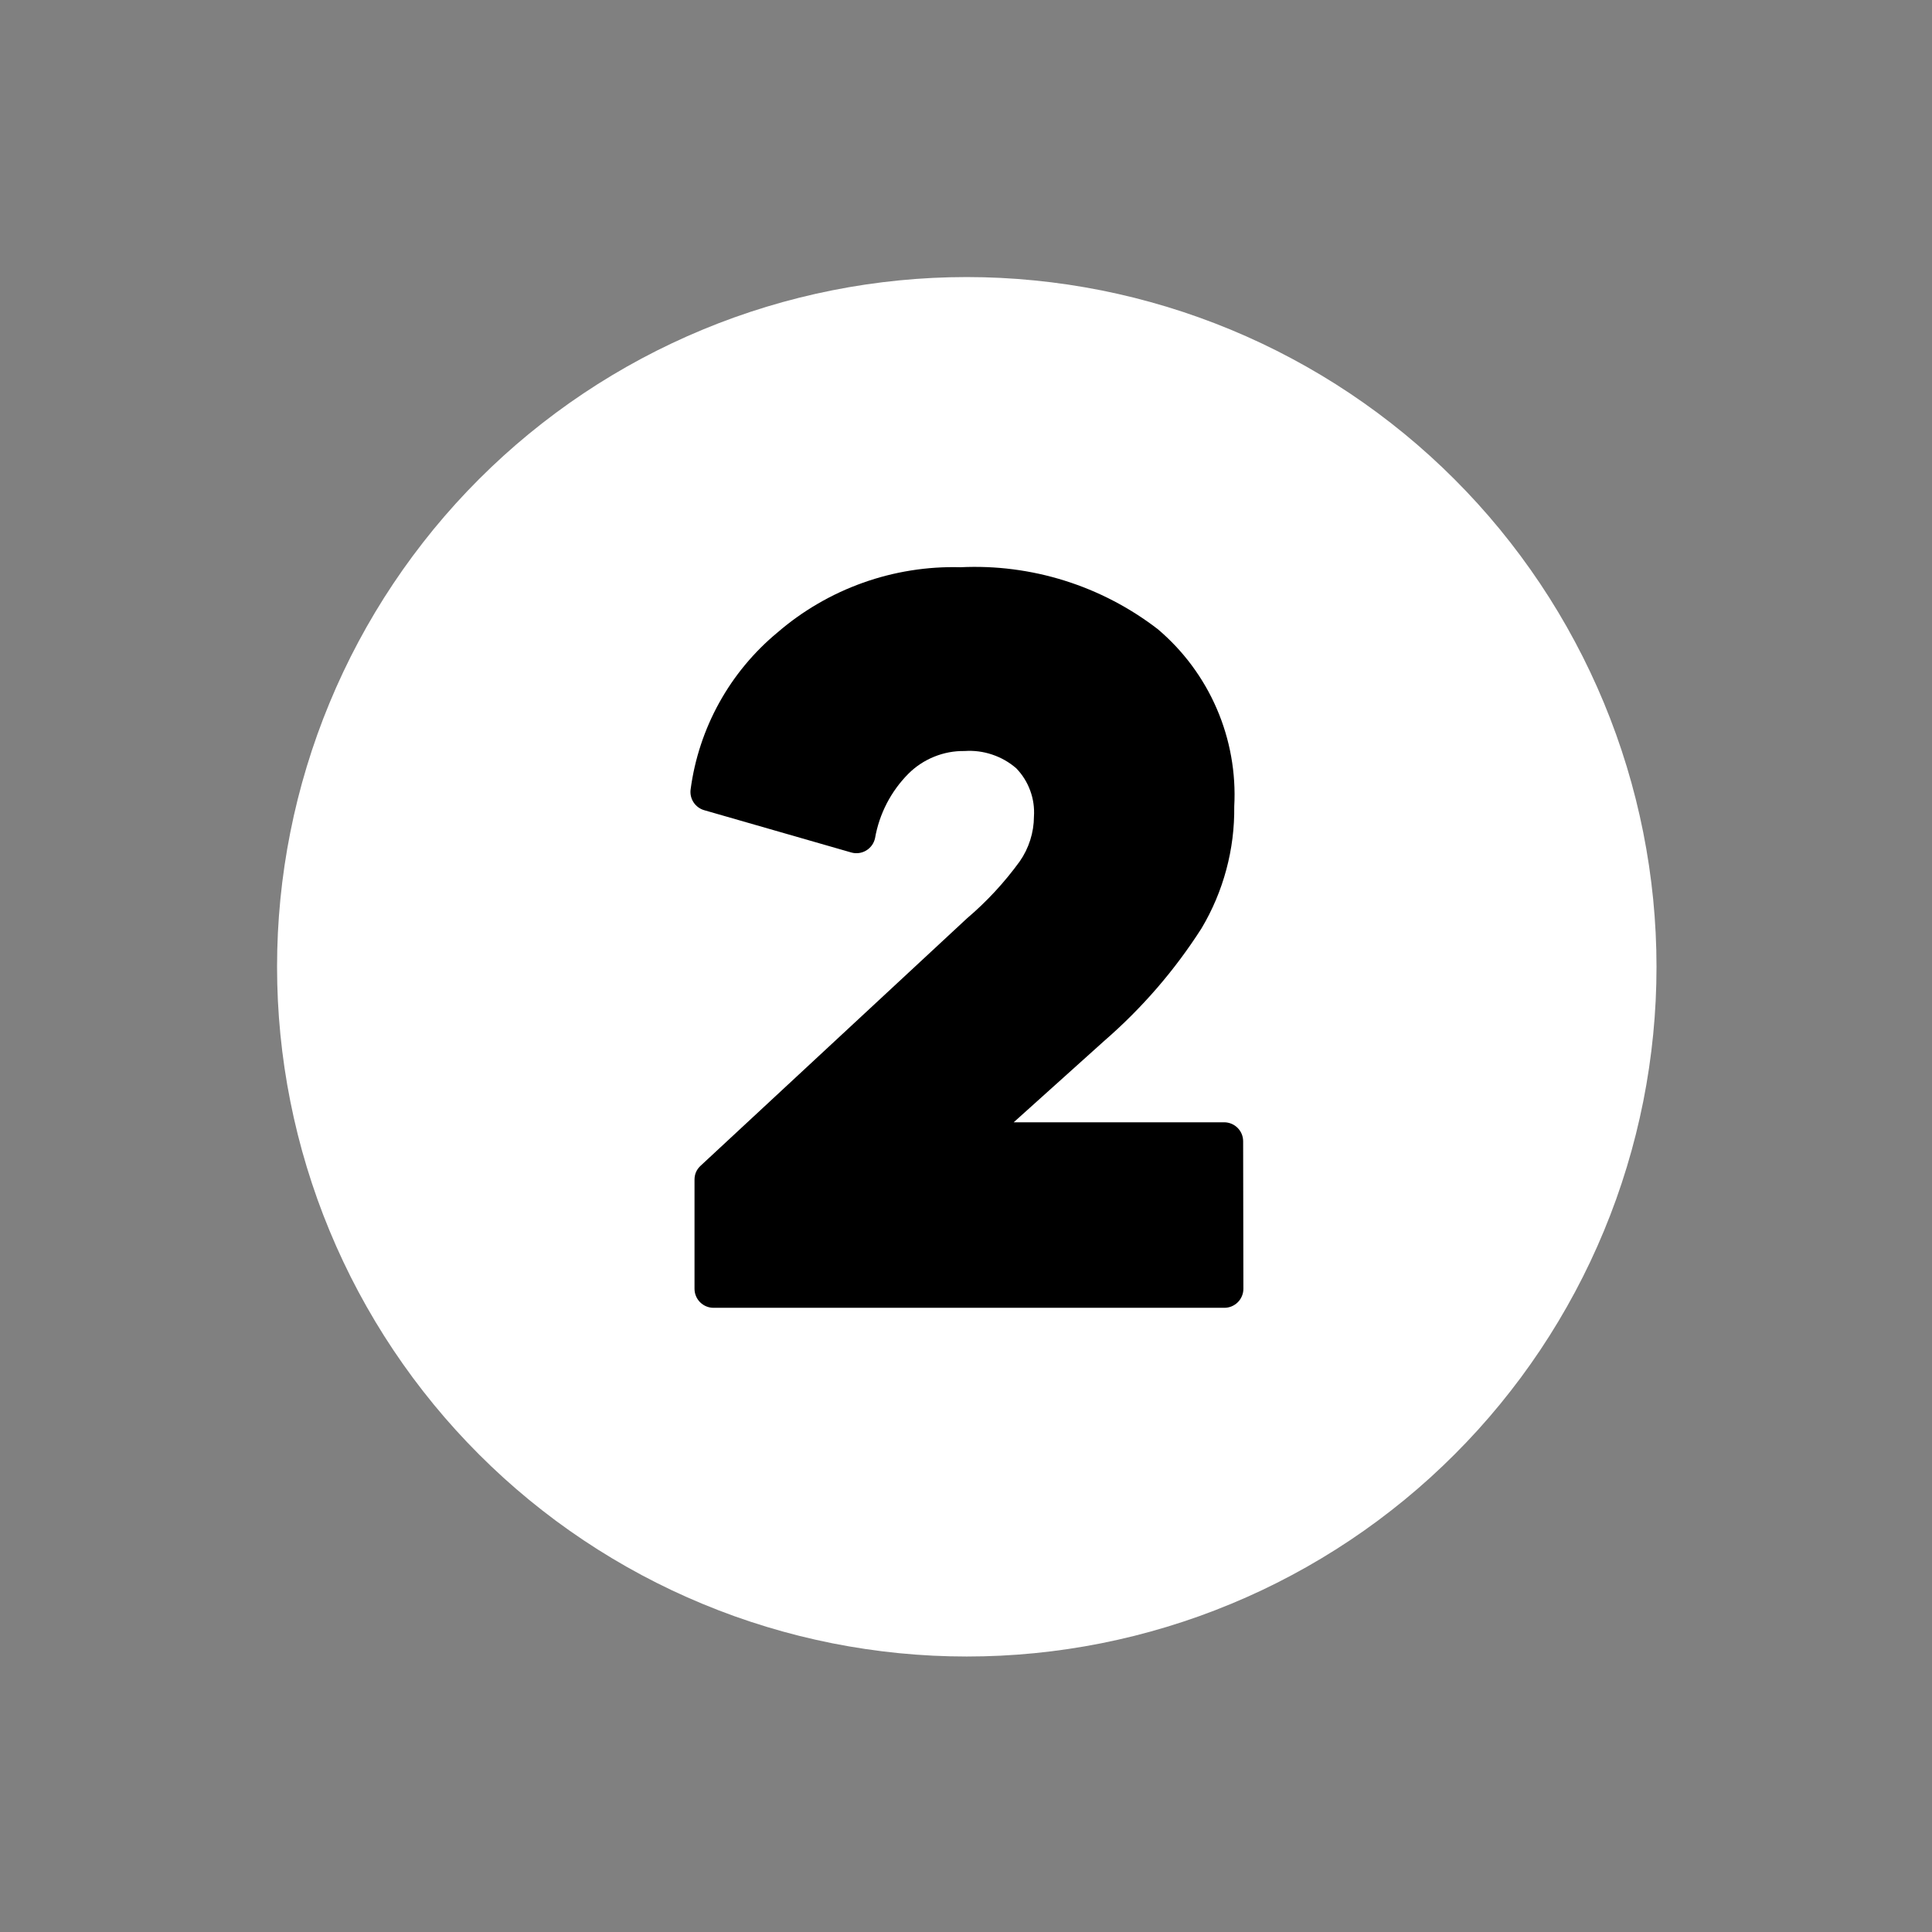 <svg xmlns="http://www.w3.org/2000/svg" xmlns:xlink="http://www.w3.org/1999/xlink" width="500" zoomAndPan="magnify" viewBox="0 0 375 375" height="500" preserveAspectRatio="xMidYMid meet" version="1.0"><rect x="0" y="0" width="375" height="375" fill="#808080" stroke="none"/><defs><clipPath id="44c2e4846e"><path d="M 104.383 91.984 L 270.617 91.984 L 270.617 283 L 104.383 283 Z M 104.383 91.984 " clip-rule="nonzero"/></clipPath><clipPath id="99d850b930"><path d="M 53.777 53.777 L 321.527 53.777 L 321.527 321.527 L 53.777 321.527 Z M 53.777 53.777 " clip-rule="nonzero"/></clipPath></defs><g clip-path="url(#44c2e4846e)"><path fill="#000000" d="M 104.383 91.984 L 270.789 91.984 L 270.789 283 L 104.383 283 Z M 104.383 91.984 " fill-opacity="1" fill-rule="nonzero"/></g><g clip-path="url(#99d850b930)"><path fill="#ffffff" d="M 187.652 53.777 C 185.461 53.777 183.273 53.832 181.082 53.938 C 178.895 54.047 176.711 54.207 174.531 54.422 C 172.352 54.637 170.176 54.906 168.008 55.227 C 165.84 55.547 163.684 55.922 161.535 56.352 C 159.387 56.777 157.25 57.258 155.125 57.789 C 153 58.32 150.887 58.906 148.789 59.543 C 146.695 60.18 144.613 60.863 142.551 61.602 C 140.488 62.34 138.445 63.129 136.422 63.969 C 134.398 64.805 132.395 65.695 130.414 66.633 C 128.434 67.566 126.477 68.551 124.543 69.586 C 122.613 70.617 120.707 71.699 118.828 72.824 C 116.949 73.949 115.098 75.121 113.277 76.34 C 111.453 77.559 109.664 78.816 107.902 80.125 C 106.145 81.43 104.418 82.777 102.723 84.164 C 101.031 85.555 99.371 86.984 97.746 88.457 C 96.125 89.93 94.539 91.438 92.988 92.988 C 91.438 94.539 89.93 96.125 88.457 97.746 C 86.984 99.371 85.555 101.031 84.164 102.723 C 82.777 104.418 81.43 106.145 80.125 107.902 C 78.816 109.664 77.559 111.453 76.34 113.277 C 75.121 115.098 73.949 116.949 72.824 118.828 C 71.699 120.707 70.617 122.613 69.586 124.543 C 68.551 126.477 67.566 128.434 66.633 130.414 C 65.695 132.395 64.805 134.398 63.969 136.422 C 63.129 138.445 62.34 140.488 61.602 142.551 C 60.863 144.613 60.18 146.695 59.543 148.789 C 58.906 150.887 58.32 153 57.789 155.125 C 57.258 157.25 56.777 159.387 56.352 161.535 C 55.922 163.684 55.547 165.84 55.227 168.008 C 54.906 170.176 54.637 172.352 54.422 174.531 C 54.207 176.711 54.047 178.895 53.938 181.082 C 53.832 183.273 53.777 185.461 53.777 187.652 C 53.777 189.844 53.832 192.031 53.938 194.223 C 54.047 196.41 54.207 198.594 54.422 200.773 C 54.637 202.953 54.906 205.129 55.227 207.297 C 55.547 209.465 55.922 211.621 56.352 213.77 C 56.777 215.918 57.258 218.055 57.789 220.18 C 58.32 222.309 58.906 224.418 59.543 226.516 C 60.18 228.609 60.863 230.691 61.602 232.754 C 62.34 234.816 63.129 236.859 63.969 238.883 C 64.805 240.91 65.695 242.91 66.633 244.891 C 67.566 246.871 68.551 248.828 69.586 250.762 C 70.617 252.691 71.699 254.598 72.824 256.477 C 73.949 258.355 75.121 260.207 76.34 262.031 C 77.559 263.852 78.816 265.641 80.121 267.402 C 81.43 269.16 82.777 270.887 84.164 272.582 C 85.555 274.277 86.984 275.934 88.457 277.559 C 89.93 279.18 91.438 280.766 92.988 282.316 C 94.539 283.867 96.125 285.375 97.746 286.848 C 99.371 288.32 101.031 289.75 102.723 291.141 C 104.418 292.527 106.145 293.875 107.902 295.184 C 109.664 296.488 111.453 297.75 113.277 298.965 C 115.098 300.184 116.949 301.355 118.828 302.48 C 120.707 303.605 122.613 304.688 124.543 305.719 C 126.477 306.754 128.434 307.738 130.414 308.676 C 132.395 309.609 134.398 310.5 136.422 311.336 C 138.445 312.176 140.488 312.965 142.551 313.703 C 144.613 314.441 146.695 315.125 148.789 315.762 C 150.887 316.398 153 316.984 155.125 317.516 C 157.25 318.047 159.387 318.527 161.535 318.957 C 163.684 319.383 165.84 319.758 168.008 320.078 C 170.176 320.398 172.352 320.668 174.531 320.883 C 176.711 321.098 178.895 321.258 181.082 321.367 C 183.273 321.473 185.461 321.527 187.652 321.527 C 189.844 321.527 192.031 321.473 194.223 321.367 C 196.41 321.258 198.594 321.098 200.773 320.883 C 202.953 320.668 205.129 320.398 207.297 320.078 C 209.465 319.758 211.621 319.383 213.77 318.957 C 215.918 318.527 218.055 318.047 220.18 317.516 C 222.309 316.984 224.418 316.398 226.516 315.762 C 228.609 315.125 230.691 314.441 232.754 313.703 C 234.816 312.965 236.859 312.176 238.883 311.336 C 240.91 310.5 242.91 309.609 244.891 308.676 C 246.871 307.738 248.828 306.754 250.762 305.719 C 252.691 304.688 254.598 303.605 256.477 302.48 C 258.355 301.355 260.207 300.184 262.031 298.965 C 263.852 297.75 265.641 296.488 267.402 295.184 C 269.16 293.875 270.887 292.527 272.582 291.141 C 274.277 289.75 275.934 288.32 277.559 286.848 C 279.18 285.375 280.766 283.867 282.316 282.316 C 283.867 280.766 285.375 279.18 286.848 277.559 C 288.32 275.934 289.75 274.277 291.141 272.582 C 292.527 270.887 293.875 269.16 295.184 267.402 C 296.488 265.641 297.75 263.852 298.965 262.031 C 300.184 260.207 301.355 258.355 302.48 256.477 C 303.605 254.598 304.688 252.691 305.719 250.762 C 306.754 248.828 307.738 246.871 308.676 244.891 C 309.609 242.91 310.5 240.91 311.336 238.883 C 312.176 236.859 312.965 234.816 313.703 232.754 C 314.441 230.691 315.125 228.609 315.762 226.516 C 316.398 224.418 316.984 222.309 317.516 220.18 C 318.047 218.055 318.527 215.918 318.957 213.77 C 319.383 211.621 319.758 209.465 320.078 207.297 C 320.398 205.129 320.668 202.953 320.883 200.773 C 321.098 198.594 321.258 196.41 321.367 194.223 C 321.473 192.031 321.527 189.844 321.527 187.652 C 321.527 185.461 321.473 183.273 321.363 181.086 C 321.254 178.898 321.094 176.711 320.879 174.531 C 320.66 172.352 320.391 170.18 320.07 168.012 C 319.746 165.844 319.371 163.688 318.945 161.539 C 318.516 159.391 318.035 157.254 317.504 155.129 C 316.969 153.004 316.387 150.895 315.75 148.797 C 315.113 146.703 314.426 144.621 313.688 142.559 C 312.945 140.496 312.16 138.453 311.32 136.43 C 310.48 134.406 309.594 132.406 308.656 130.426 C 307.719 128.445 306.734 126.488 305.699 124.559 C 304.668 122.625 303.586 120.719 302.461 118.84 C 301.336 116.961 300.164 115.113 298.945 113.289 C 297.727 111.469 296.469 109.68 295.16 107.918 C 293.855 106.16 292.508 104.434 291.121 102.742 C 289.73 101.047 288.301 99.391 286.828 97.766 C 285.355 96.145 283.848 94.555 282.297 93.008 C 280.75 91.457 279.164 89.949 277.539 88.477 C 275.918 87.004 274.258 85.574 272.566 84.184 C 270.871 82.797 269.145 81.449 267.387 80.145 C 265.625 78.836 263.836 77.578 262.016 76.359 C 260.191 75.141 258.344 73.969 256.465 72.844 C 254.586 71.719 252.68 70.637 250.746 69.605 C 248.816 68.57 246.859 67.586 244.879 66.648 C 242.898 65.711 240.898 64.824 238.875 63.984 C 236.852 63.148 234.809 62.359 232.746 61.621 C 230.684 60.879 228.602 60.191 226.508 59.555 C 224.41 58.922 222.301 58.336 220.176 57.801 C 218.051 57.27 215.914 56.789 213.766 56.359 C 211.617 55.934 209.461 55.559 207.293 55.234 C 205.125 54.914 202.953 54.645 200.773 54.43 C 198.594 54.211 196.41 54.051 194.219 53.941 C 192.031 53.832 189.844 53.777 187.652 53.777 Z M 241.34 250.148 C 241.34 250.641 241.246 251.109 241.059 251.562 C 240.871 252.016 240.605 252.414 240.258 252.762 C 239.914 253.105 239.512 253.375 239.062 253.562 C 238.609 253.75 238.137 253.844 237.648 253.844 L 138.496 253.844 C 138.008 253.844 137.535 253.75 137.082 253.562 C 136.633 253.375 136.23 253.105 135.887 252.762 C 135.539 252.414 135.273 252.016 135.086 251.562 C 134.898 251.109 134.805 250.641 134.805 250.148 L 134.805 228.977 C 134.805 227.906 135.199 227.004 135.984 226.273 L 187.652 178.289 C 191.516 175.004 194.938 171.312 197.918 167.211 C 198.812 165.934 199.492 164.551 199.965 163.062 C 200.438 161.578 200.68 160.055 200.688 158.496 C 200.801 156.762 200.559 155.078 199.961 153.449 C 199.363 151.816 198.461 150.375 197.254 149.125 C 195.867 147.926 194.305 147.035 192.566 146.457 C 190.828 145.875 189.047 145.648 187.219 145.773 C 185.176 145.742 183.207 146.113 181.316 146.879 C 179.422 147.648 177.75 148.754 176.305 150.195 C 174.617 151.898 173.219 153.82 172.117 155.949 C 171.016 158.082 170.258 160.332 169.844 162.695 C 169.789 162.941 169.711 163.18 169.609 163.41 C 169.508 163.641 169.383 163.859 169.234 164.066 C 169.086 164.27 168.922 164.457 168.734 164.629 C 168.551 164.801 168.352 164.949 168.133 165.078 C 167.918 165.211 167.691 165.316 167.453 165.398 C 167.215 165.484 166.969 165.539 166.719 165.574 C 166.469 165.605 166.219 165.613 165.969 165.598 C 165.715 165.578 165.469 165.535 165.227 165.465 L 136.688 157.258 C 136.262 157.137 135.875 156.945 135.52 156.684 C 135.164 156.418 134.863 156.105 134.621 155.734 C 134.379 155.367 134.207 154.965 134.109 154.535 C 134.012 154.105 133.988 153.672 134.047 153.234 C 134.438 150.281 135.102 147.387 136.035 144.559 C 136.969 141.73 138.156 139.012 139.598 136.406 C 141.039 133.801 142.711 131.348 144.613 129.055 C 146.516 126.762 148.613 124.664 150.906 122.766 C 153.348 120.656 155.965 118.793 158.75 117.172 C 161.539 115.547 164.453 114.195 167.492 113.113 C 170.531 112.027 173.641 111.234 176.828 110.727 C 180.012 110.219 183.219 110.012 186.441 110.098 C 189.859 109.934 193.262 110.07 196.656 110.508 C 200.047 110.945 203.375 111.676 206.641 112.699 C 209.902 113.723 213.051 115.023 216.086 116.605 C 219.121 118.184 221.992 120.016 224.703 122.102 C 225.941 123.145 227.113 124.262 228.223 125.441 C 229.332 126.625 230.371 127.867 231.336 129.168 C 232.301 130.469 233.188 131.824 234 133.227 C 234.809 134.629 235.535 136.078 236.176 137.566 C 236.82 139.051 237.375 140.574 237.84 142.125 C 238.309 143.676 238.684 145.25 238.969 146.844 C 239.254 148.441 239.449 150.047 239.547 151.664 C 239.648 153.281 239.656 154.902 239.566 156.52 C 239.617 160.684 239.105 164.773 238.027 168.793 C 236.945 172.816 235.344 176.613 233.215 180.191 C 227.965 188.395 221.656 195.684 214.297 202.066 L 196.758 217.836 L 237.602 217.836 C 238.09 217.836 238.562 217.93 239.016 218.117 C 239.469 218.305 239.867 218.57 240.215 218.918 C 240.559 219.262 240.828 219.66 241.016 220.113 C 241.199 220.566 241.293 221.039 241.293 221.527 Z M 241.34 250.148 " fill-opacity="1" fill-rule="evenodd"/></g></svg>